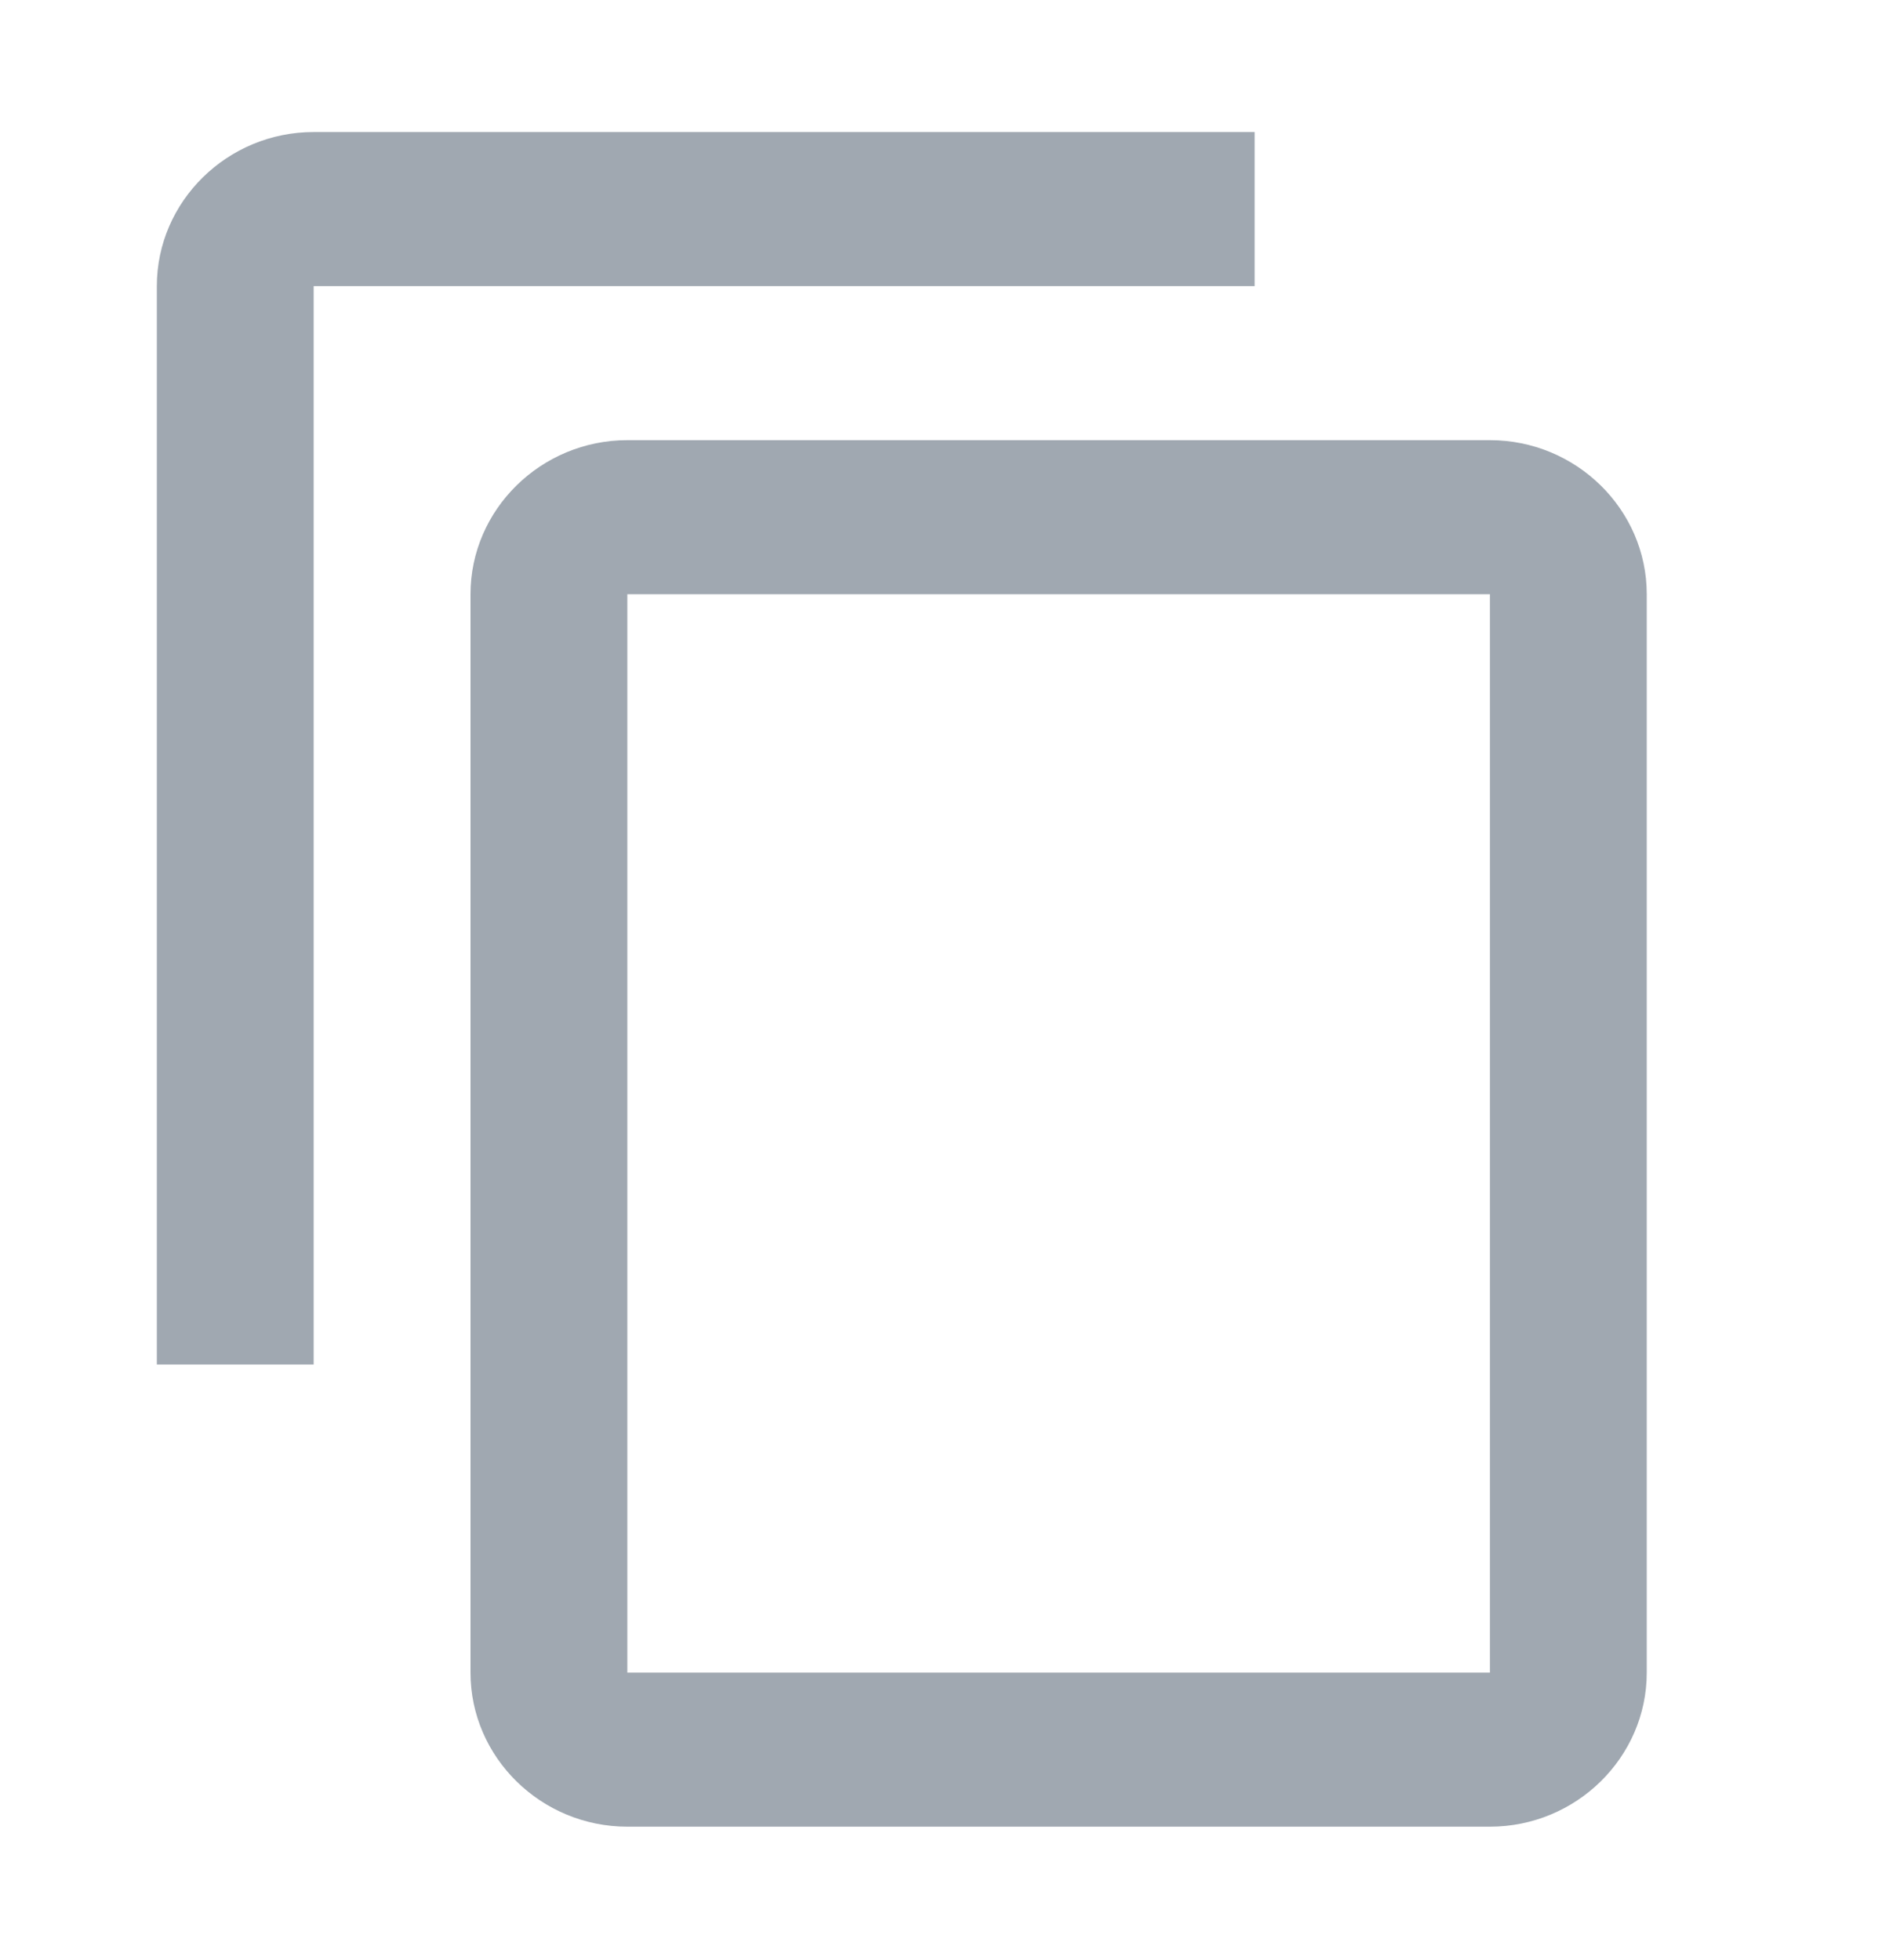 <svg width="24" height="25" viewBox="0 0 24 25" fill="none" xmlns="http://www.w3.org/2000/svg">
<g opacity="0.4" clip-path="url(#clip0_223_2439)">
<path d="M16 1.684H4C2.9 1.684 2 2.568 2 3.649V17.403H4V3.649H16V1.684ZM19 5.614H8C6.9 5.614 6 6.498 6 7.579V21.333C6 22.414 6.9 23.298 8 23.298H19C20.1 23.298 21 22.414 21 21.333V7.579C21 6.498 20.1 5.614 19 5.614ZM19 21.333H8V7.579H19V21.333Z" fill="#11263C"/>
</g>
<defs>
<clipPath id="clip0_223_2439">
<rect width="24" height="23.579" fill="white" transform="translate(0 0.702)"/>
</clipPath>
</defs>
</svg>
